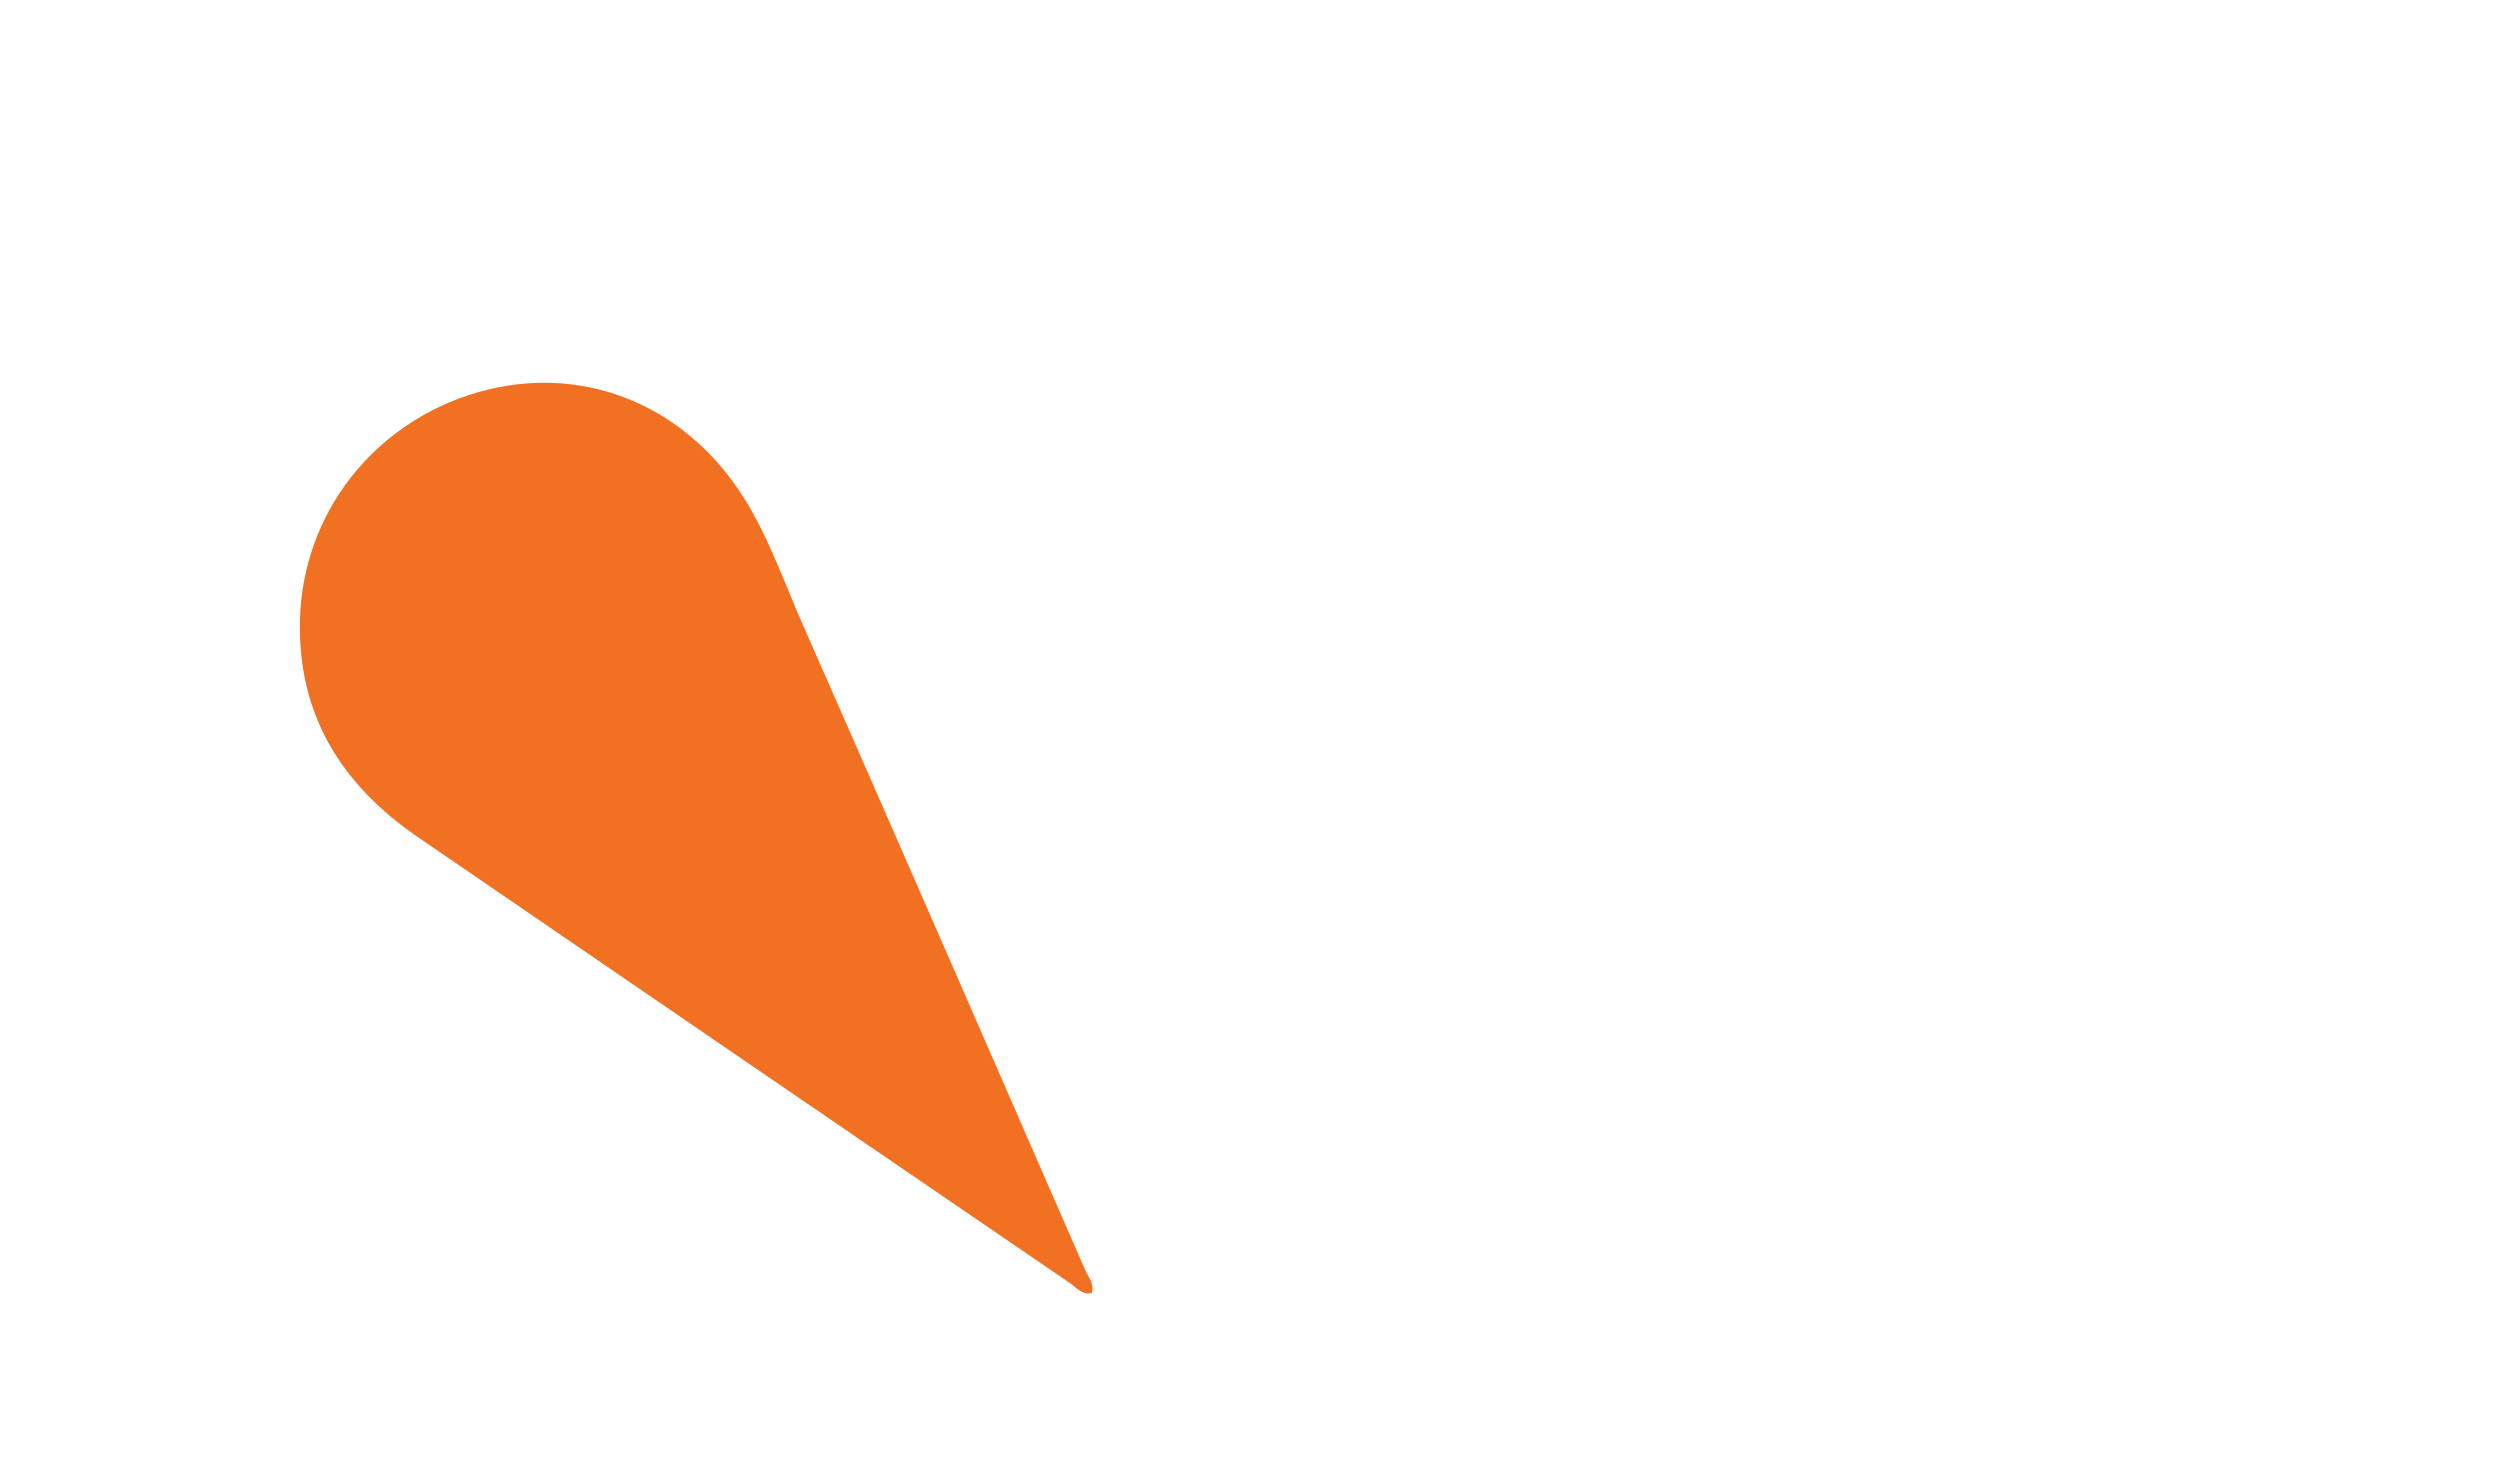 <svg version="1.1" id="Layer_1" xmlns="http://www.w3.org/2000/svg" xmlns:xlink="http://www.w3.org/1999/xlink" x="0px" y="0px" viewBox="0 0 501.14 292.89" style="enable-background:new 0 0 501.14 292.89;" xml:space="preserve"><style type="text/css">
	.st0{fill:#CB004C;}
	.st1{fill:#6460A9;}
	.st2{fill:#F27021;}
	.st3{fill:#0088CF;}
	.st4{fill:#FBB611;}
	.st5{fill:#0DB04B;}
</style><path class="st2" d="M218.86,259.19c-2.01,0.44-3.09-1.1-4.36-1.97c-43.59-29.77-87.16-59.57-130.71-89.4
	c-15.3-10.48-24.14-24.49-23.66-43.58c0.53-21.26,14.76-39.54,35.58-45.58c20.21-5.87,40.64,1.87,52.64,19.96
	c5.47,8.25,8.62,17.62,12.57,26.58c18.97,43.08,37.77,86.23,56.6,129.37C218.16,256.01,219.41,257.33,218.86,259.19z"/></svg>
